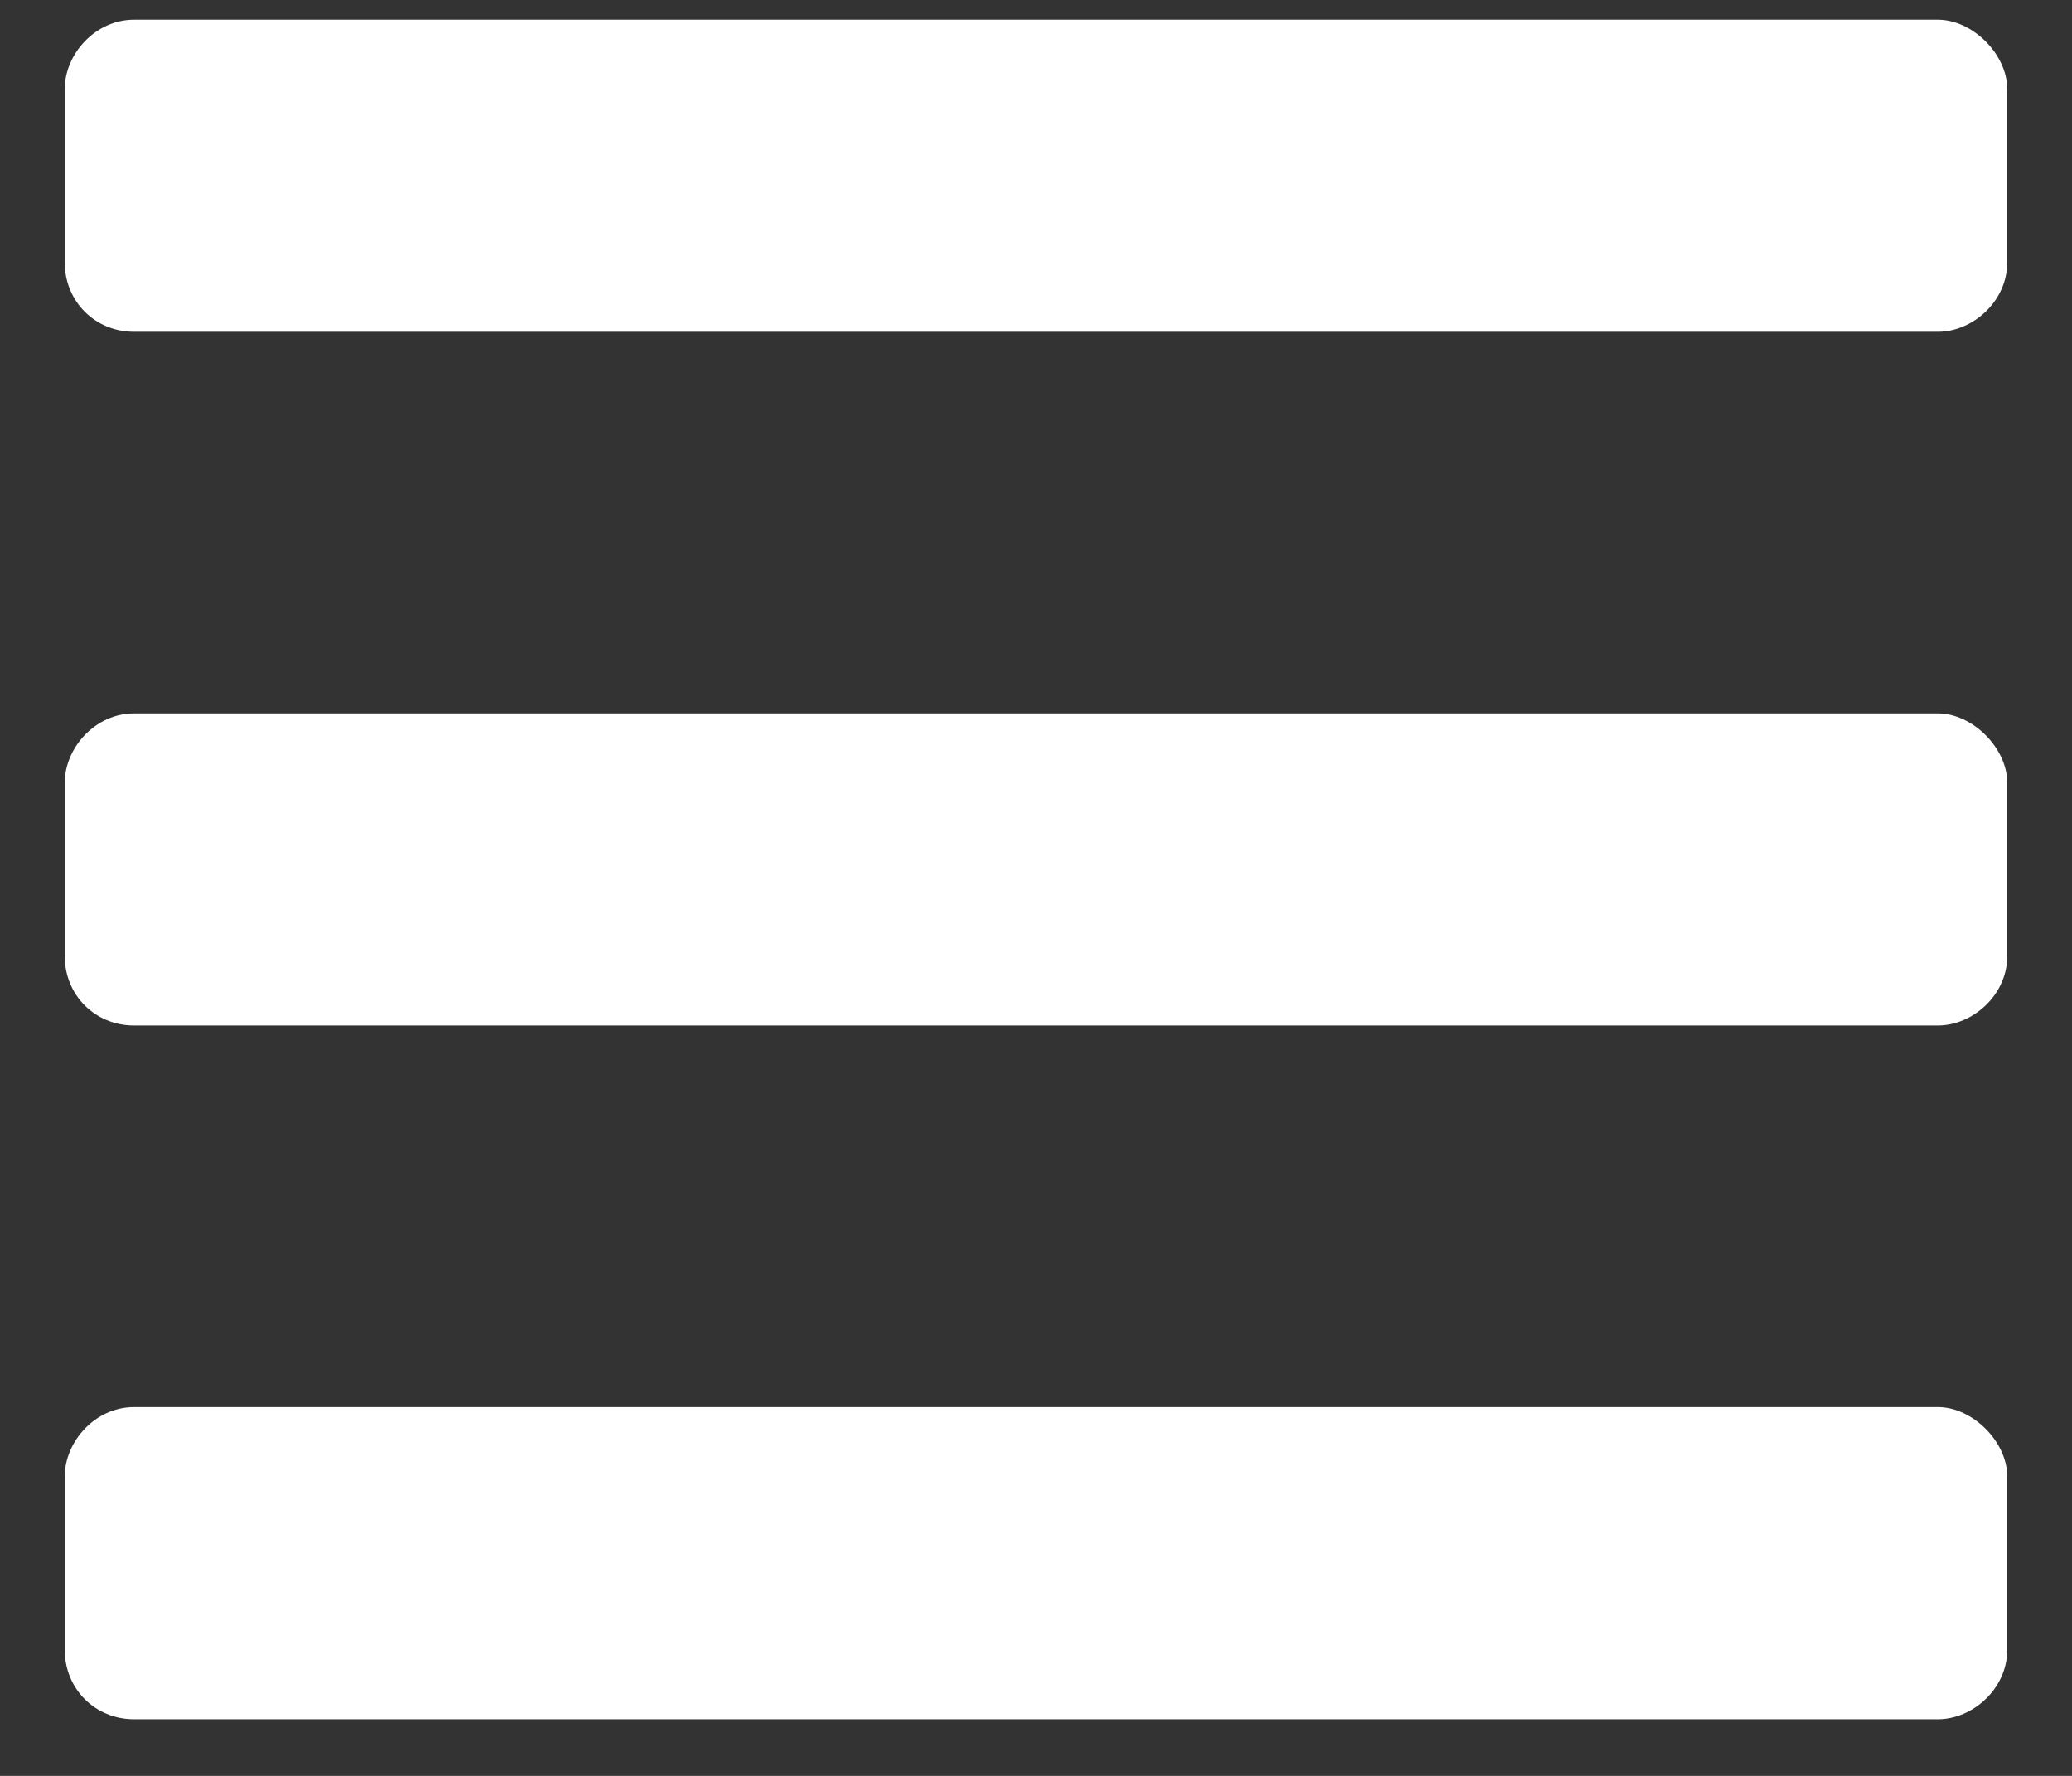 <svg width="28" height="24" viewBox="0 0 28 24" fill="none" xmlns="http://www.w3.org/2000/svg">
<rect x="0" y="0" width="28" height="24" fill="#333333" stroke="none"/>
<path d="M1.812 4.484H26.188C26.656 4.484 27.125 4.074 27.125 3.547V1.203C27.125 0.734 26.656 0.266 26.188 0.266H1.812C1.285 0.266 0.875 0.734 0.875 1.203V3.547C0.875 4.074 1.285 4.484 1.812 4.484ZM1.812 13.859H26.188C26.656 13.859 27.125 13.449 27.125 12.922V10.578C27.125 10.109 26.656 9.641 26.188 9.641H1.812C1.285 9.641 0.875 10.109 0.875 10.578V12.922C0.875 13.449 1.285 13.859 1.812 13.859ZM1.812 23.234H26.188C26.656 23.234 27.125 22.824 27.125 22.297V19.953C27.125 19.484 26.656 19.016 26.188 19.016H1.812C1.285 19.016 0.875 19.484 0.875 19.953V22.297C0.875 22.824 1.285 23.234 1.812 23.234Z" fill="white"/>
</svg>
